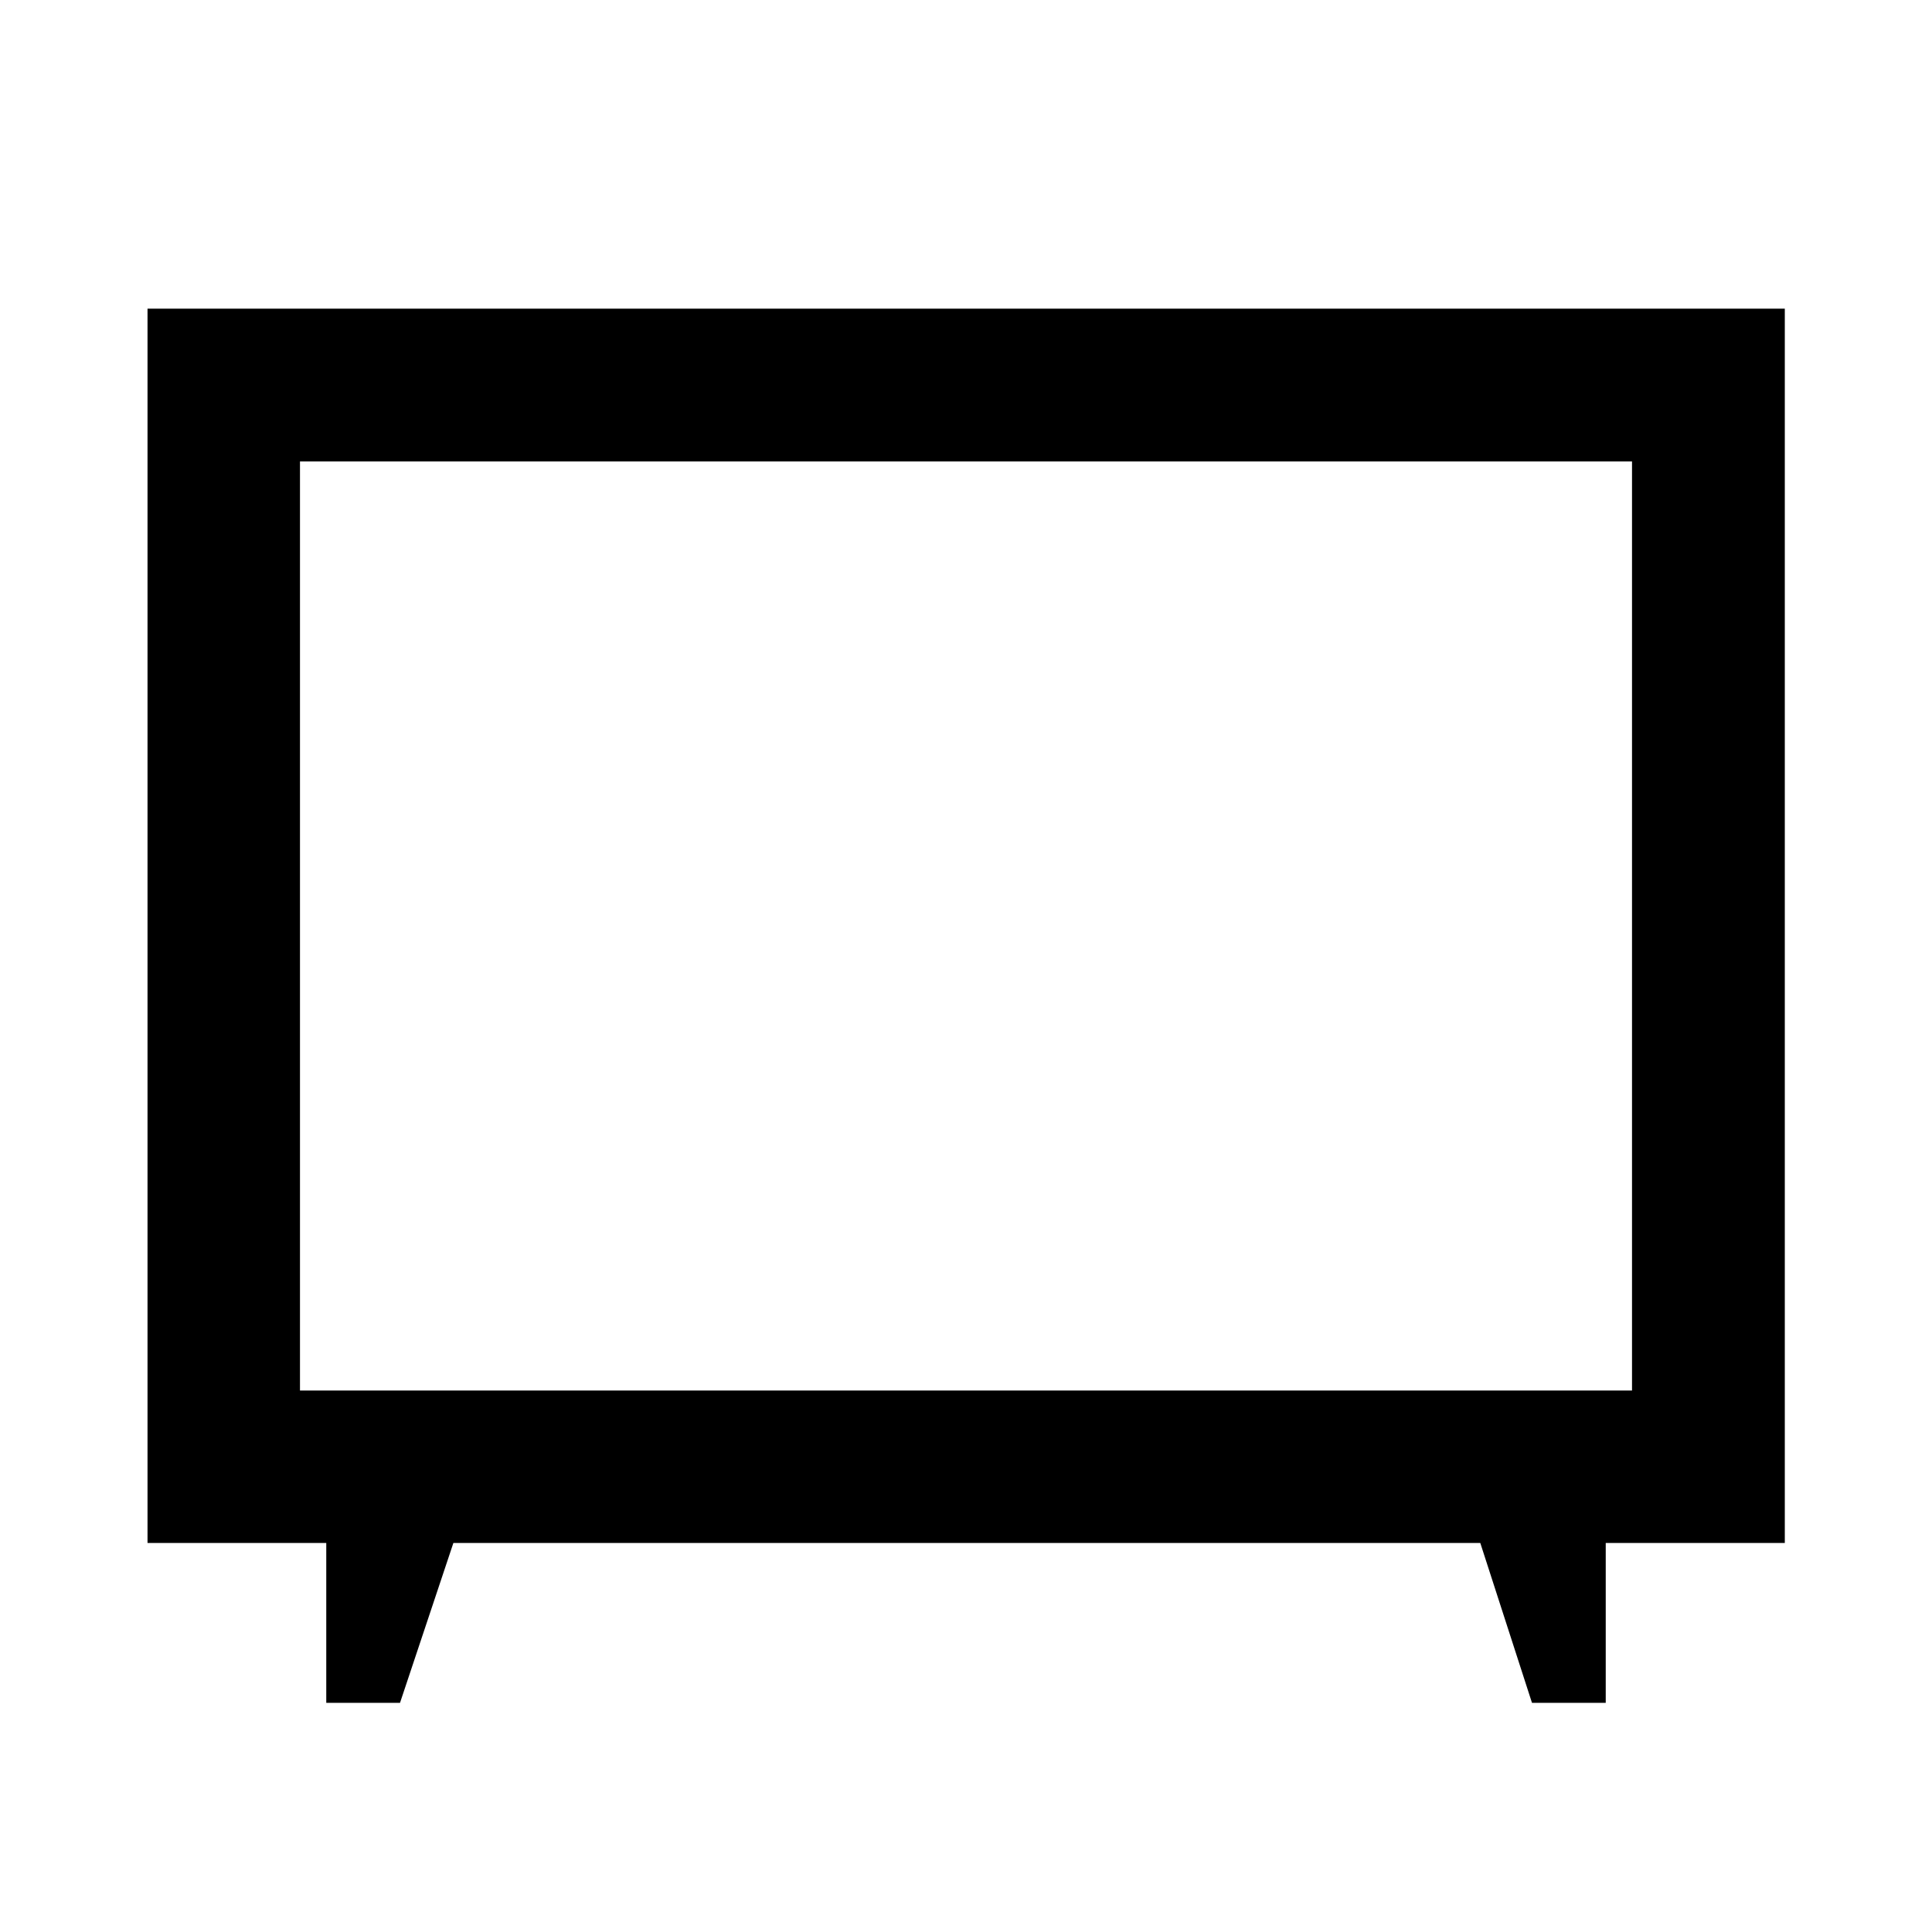 <svg xmlns="http://www.w3.org/2000/svg" height="40" viewBox="0 -960 960 960" width="40"><path d="M162.12-113.86v-79.44H73.3v-613.32h813.56v613.32h-88.98v79.44h-36.64l-25.69-79.44H225.28l-26.52 79.44h-36.64Zm-13.06-155.2h661.88V-730.7H149.06v461.64ZM480-500Z"/></svg>